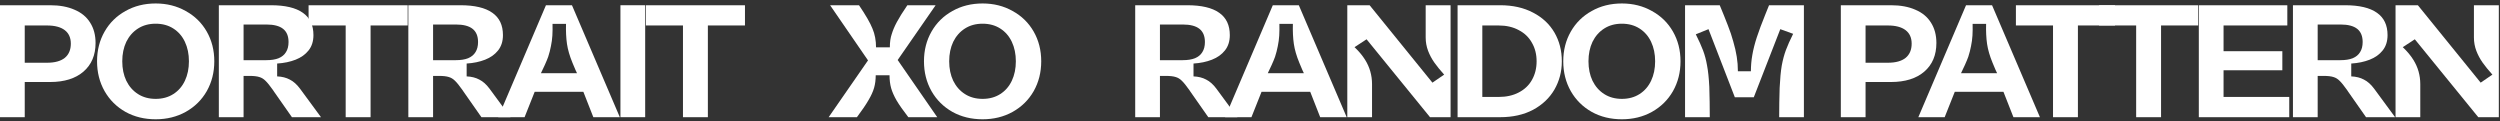 <svg width="661" height="32" viewBox="0 0 661 32" fill="none" xmlns="http://www.w3.org/2000/svg">
<rect x="0" y="0" width="661" height="32" fill="#333333" stroke="none"/>
<path d="M633.382 1.384H639.285L655.89 21.853L658.99 19.73C657.942 18.569 657.079 17.507 656.399 16.545C655.72 15.582 655.168 14.549 654.743 13.444C654.318 12.312 654.106 11.137 654.106 9.92V1.384H660.688V30.984H655.253L638.478 10.387L635.293 12.468C636.482 13.6 637.416 14.719 638.096 15.823C639.313 17.776 639.922 19.914 639.922 22.235V30.984H633.382V1.384Z" fill="white"/>
<path d="M606.255 1.384H620.015C623.78 1.384 626.597 2.049 628.466 3.38C630.335 4.682 631.269 6.65 631.269 9.283C631.269 10.896 630.844 12.241 629.995 13.317C629.145 14.393 627.999 15.214 626.555 15.78C625.111 16.346 623.483 16.686 621.671 16.799V20.197C622.973 20.253 624.092 20.537 625.026 21.046C625.989 21.528 626.88 22.32 627.702 23.424L627.829 23.594L633.265 30.984H625.578L620.907 24.316C620.793 24.146 620.68 23.977 620.567 23.807C619.746 22.646 619.081 21.825 618.571 21.343C618.09 20.862 617.552 20.537 616.957 20.367C616.363 20.169 615.499 20.07 614.367 20.07H611.182L612.795 18.498V30.984H606.255V1.384ZM611.182 15.908H618.826C620.128 15.908 621.204 15.738 622.053 15.398C622.931 15.03 623.582 14.492 624.007 13.784C624.46 13.076 624.686 12.185 624.686 11.109C624.686 9.552 624.205 8.391 623.242 7.626C622.28 6.862 620.808 6.48 618.826 6.48H611.182L612.795 4.824V17.436L611.182 15.908Z" fill="white"/>
<path d="M581.368 1.384H604.768V6.735H586.295L587.908 5.206V15.016L586.295 13.529H603.452V18.583H586.295L587.908 17.182V27.247L586.295 25.633H605.278V30.984H581.368V1.384Z" fill="white"/>
<path d="M564.8 5.121L566.287 6.735H554.99V1.384H581.193V6.735H569.896L571.383 5.121V30.984H564.8V5.121Z" fill="white"/>
<path d="M542.817 5.121L544.303 6.735H533.006V1.384H559.209V6.735H547.913L549.399 5.121V30.984H542.817V5.121Z" fill="white"/>
<path d="M532.348 30.984L529.163 22.872L531.159 24.274H515.404L517.4 22.872L514.172 30.984H507.207L519.82 1.384H526.7L539.355 30.984H532.348ZM521.561 6.31C521.59 7.414 521.576 8.447 521.519 9.41C521.462 10.344 521.335 11.279 521.137 12.213C520.967 13.119 520.726 14.053 520.415 15.016C520.047 16.063 519.254 17.833 518.037 20.324L517.102 19.348H529.418L528.484 20.324C527.889 19.107 527.337 17.861 526.827 16.587C526.091 14.803 525.61 13.147 525.383 11.618C525.157 10.061 525.072 8.292 525.129 6.31H521.561Z" fill="white"/>
<path d="M486.715 1.384H499.965C502.485 1.384 504.636 1.78 506.42 2.573C508.232 3.337 509.605 4.47 510.539 5.97C511.502 7.471 511.983 9.269 511.983 11.364C511.983 14.563 510.922 17.083 508.798 18.923C506.675 20.763 503.73 21.683 499.965 21.683H491.641L493.255 20.197V30.984H486.715V1.384ZM491.641 16.587H499.158C501.196 16.587 502.754 16.163 503.829 15.313C504.905 14.435 505.443 13.176 505.443 11.534C505.443 9.976 504.905 8.787 503.829 7.966C502.754 7.145 501.182 6.735 499.115 6.735H491.641L493.255 5.248V18.031L491.641 16.587Z" fill="white"/>
<path d="M445.526 1.384H454.699C455.492 3.281 456.2 5.036 456.822 6.65C457.445 8.235 457.927 9.665 458.266 10.939C458.691 12.383 459.002 13.742 459.201 15.016C459.399 16.262 459.498 17.536 459.498 18.838H462.938C462.938 17.394 463.065 15.95 463.32 14.506C463.575 13.034 463.971 11.477 464.509 9.835C465.047 8.193 465.797 6.183 466.76 3.804C466.902 3.408 467.227 2.601 467.737 1.384H476.952V30.984H470.412C470.412 28.379 470.455 25.788 470.54 23.212C470.653 20.806 470.837 18.852 471.092 17.352C471.375 15.823 471.743 14.45 472.196 13.232C472.649 12.015 473.286 10.585 474.107 8.943L470.709 7.711L463.702 25.718H458.691L451.726 7.711L448.371 9.07C449.192 10.712 449.829 12.128 450.282 13.317C450.735 14.506 451.089 15.837 451.344 17.309C451.627 18.753 451.825 20.636 451.939 22.957C452.024 25.619 452.066 28.294 452.066 30.984H445.526V1.384Z" fill="white"/>
<path d="M428.826 31.536C425.853 31.536 423.192 30.885 420.842 29.582C418.492 28.252 416.652 26.425 415.321 24.104C413.99 21.754 413.325 19.121 413.325 16.205C413.325 13.289 413.99 10.67 415.321 8.348C416.652 6.027 418.492 4.215 420.842 2.913C423.192 1.582 425.853 0.917 428.826 0.917C431.77 0.917 434.417 1.582 436.767 2.913C439.146 4.215 441 6.027 442.331 8.348C443.661 10.67 444.327 13.289 444.327 16.205C444.327 19.121 443.661 21.754 442.331 24.104C441 26.425 439.146 28.252 436.767 29.582C434.417 30.885 431.77 31.536 428.826 31.536ZM428.826 26.142C430.609 26.142 432.167 25.718 433.497 24.868C434.828 24.019 435.847 22.844 436.555 21.344C437.263 19.843 437.617 18.13 437.617 16.205C437.617 14.28 437.263 12.567 436.555 11.066C435.847 9.566 434.828 8.391 433.497 7.542C432.167 6.692 430.609 6.267 428.826 6.267C427.042 6.267 425.485 6.692 424.154 7.542C422.824 8.391 421.79 9.566 421.054 11.066C420.346 12.567 419.993 14.28 419.993 16.205C419.993 18.13 420.346 19.843 421.054 21.344C421.79 22.844 422.824 24.019 424.154 24.868C425.485 25.718 427.042 26.142 428.826 26.142Z" fill="white"/>
<path d="M385.384 1.384H396.638C399.979 1.384 402.881 2.035 405.344 3.337C407.807 4.611 409.69 6.367 410.992 8.603C412.295 10.84 412.946 13.374 412.946 16.205C412.946 18.923 412.295 21.414 410.992 23.679C409.69 25.916 407.807 27.7 405.344 29.03C402.881 30.333 399.979 30.984 396.638 30.984H385.384V1.384ZM390.311 25.633H396.214C398.28 25.633 400.064 25.236 401.564 24.444C403.093 23.651 404.254 22.547 405.047 21.131C405.868 19.687 406.278 18.045 406.278 16.205C406.278 14.365 405.868 12.737 405.047 11.321C404.254 9.877 403.093 8.759 401.564 7.966C400.064 7.145 398.28 6.735 396.214 6.735H390.311L391.924 5.163V27.247L390.311 25.633Z" fill="white"/>
<path d="M356.226 1.384H362.129L378.734 21.853L381.834 19.73C380.786 18.569 379.923 17.507 379.243 16.545C378.564 15.582 378.012 14.549 377.587 13.444C377.162 12.312 376.95 11.137 376.95 9.92V1.384H383.533V30.984H378.097L361.322 10.387L358.137 12.468C359.326 13.6 360.26 14.719 360.94 15.823C362.157 17.776 362.766 19.914 362.766 22.235V30.984H356.226V1.384Z" fill="white"/>
<path d="M349.058 30.984L345.873 22.872L347.869 24.274H332.113L334.109 22.872L330.882 30.984H323.917L336.53 1.384H343.41L356.065 30.984H349.058ZM338.271 6.31C338.299 7.414 338.285 8.447 338.229 9.41C338.172 10.344 338.045 11.279 337.846 12.213C337.677 13.119 337.436 14.053 337.124 15.016C336.756 16.063 335.964 17.833 334.746 20.324L333.812 19.348H346.128L345.193 20.324C344.599 19.107 344.047 17.861 343.537 16.587C342.801 14.803 342.32 13.147 342.093 11.618C341.867 10.061 341.782 8.292 341.838 6.31H338.271Z" fill="white"/>
<path d="M300.148 1.384H313.908C317.673 1.384 320.49 2.049 322.359 3.38C324.228 4.682 325.162 6.65 325.162 9.283C325.162 10.896 324.737 12.241 323.888 13.317C323.038 14.393 321.892 15.214 320.448 15.78C319.004 16.346 317.376 16.686 315.564 16.799V20.197C316.866 20.253 317.985 20.537 318.919 21.046C319.882 21.528 320.773 22.32 321.595 23.424L321.722 23.594L327.158 30.984H319.471L314.8 24.316C314.686 24.146 314.573 23.977 314.46 23.807C313.639 22.646 312.974 21.825 312.464 21.343C311.983 20.862 311.445 20.537 310.85 20.367C310.256 20.169 309.392 20.07 308.26 20.07H305.075L306.688 18.498V30.984H300.148V1.384ZM305.075 15.908H312.719C314.021 15.908 315.097 15.738 315.946 15.398C316.824 15.03 317.475 14.492 317.9 13.784C318.353 13.076 318.579 12.185 318.579 11.109C318.579 9.552 318.098 8.391 317.135 7.626C316.173 6.862 314.701 6.48 312.719 6.48H305.075L306.688 4.824V17.436L305.075 15.908Z" fill="white"/>
<path d="M259.799 31.536C256.826 31.536 254.165 30.885 251.815 29.582C249.465 28.252 247.625 26.425 246.294 24.104C244.963 21.754 244.298 19.121 244.298 16.205C244.298 13.289 244.963 10.67 246.294 8.348C247.625 6.027 249.465 4.215 251.815 2.913C254.165 1.582 256.826 0.917 259.799 0.917C262.743 0.917 265.39 1.582 267.74 2.913C270.118 4.215 271.973 6.027 273.304 8.348C274.634 10.67 275.3 13.289 275.3 16.205C275.3 19.121 274.634 21.754 273.304 24.104C271.973 26.425 270.118 28.252 267.74 29.582C265.39 30.885 262.743 31.536 259.799 31.536ZM259.799 26.142C261.582 26.142 263.14 25.718 264.47 24.868C265.801 24.019 266.82 22.844 267.528 21.344C268.236 19.843 268.59 18.13 268.59 16.205C268.59 14.28 268.236 12.567 267.528 11.066C266.82 9.566 265.801 8.391 264.47 7.542C263.14 6.692 261.582 6.267 259.799 6.267C258.015 6.267 256.458 6.692 255.127 7.542C253.797 8.391 252.763 9.566 252.027 11.066C251.319 12.567 250.965 14.28 250.965 16.205C250.965 18.13 251.319 19.843 252.027 21.344C252.763 22.844 253.797 24.019 255.127 24.868C256.458 25.718 258.015 26.142 259.799 26.142Z" fill="white"/>
<path d="M230.308 14.803V17.139L219.478 1.384H227.122C228.906 4.017 230.095 6.083 230.69 7.584C231.313 9.056 231.624 10.698 231.624 12.51H235.276C235.276 11.123 235.446 9.948 235.786 8.985C236.069 8.023 236.522 6.961 237.145 5.8C237.768 4.64 238.688 3.167 239.905 1.384H247.38L236.55 17.012V14.719L247.804 30.984H240.16C238.801 29.228 237.768 27.756 237.06 26.567C236.38 25.378 235.899 24.288 235.616 23.297C235.333 22.278 235.191 21.145 235.191 19.9H231.539C231.539 21.117 231.398 22.221 231.114 23.212C230.831 24.203 230.336 25.293 229.628 26.482C228.949 27.671 227.929 29.172 226.57 30.984H219.096L230.308 14.803Z" fill="white"/>
<path d="M180.577 5.121L182.064 6.735H170.767V1.384H196.97V6.735H185.673L187.16 5.121V30.984H180.577V5.121Z" fill="white"/>
<path d="M164.044 1.384H170.584V30.984H164.044V1.384Z" fill="white"/>
<path d="M156.876 30.984L153.691 22.872L155.687 24.274H139.931L141.927 22.872L138.7 30.984H131.735L144.348 1.384H151.228L163.883 30.984H156.876ZM146.089 6.31C146.117 7.414 146.103 8.447 146.047 9.41C145.99 10.344 145.863 11.279 145.664 12.213C145.495 13.119 145.254 14.053 144.942 15.016C144.574 16.063 143.782 17.833 142.564 20.324L141.63 19.348H153.946L153.011 20.324C152.417 19.107 151.865 17.861 151.355 16.587C150.619 14.803 150.138 13.147 149.911 11.618C149.685 10.061 149.6 8.292 149.656 6.31H146.089Z" fill="white"/>
<path d="M107.966 1.384H121.726C125.491 1.384 128.308 2.049 130.177 3.38C132.046 4.682 132.98 6.65 132.98 9.283C132.98 10.896 132.555 12.241 131.706 13.317C130.856 14.393 129.71 15.214 128.266 15.78C126.822 16.346 125.194 16.686 123.382 16.799V20.197C124.684 20.253 125.803 20.537 126.737 21.046C127.7 21.528 128.591 22.32 129.413 23.424L129.54 23.594L134.976 30.984H127.289L122.618 24.316C122.504 24.146 122.391 23.977 122.278 23.807C121.457 22.646 120.792 21.825 120.282 21.343C119.801 20.862 119.263 20.537 118.668 20.367C118.074 20.169 117.21 20.07 116.078 20.07H112.893L114.506 18.498V30.984H107.966V1.384ZM112.893 15.908H120.537C121.839 15.908 122.915 15.738 123.764 15.398C124.642 15.03 125.293 14.492 125.718 13.784C126.171 13.076 126.397 12.185 126.397 11.109C126.397 9.552 125.916 8.391 124.953 7.626C123.991 6.862 122.519 6.48 120.537 6.48H112.893L114.506 4.824V17.436L112.893 15.908Z" fill="white"/>
<path d="M91.398 5.121L92.885 6.735H81.588V1.384H107.791V6.735H96.494L97.981 5.121V30.984H91.398V5.121Z" fill="white"/>
<path d="M57.861 1.384H71.62C75.386 1.384 78.203 2.049 80.072 3.38C81.94 4.682 82.874 6.65 82.874 9.283C82.874 10.896 82.45 12.241 81.6 13.317C80.751 14.393 79.604 15.214 78.16 15.78C76.716 16.346 75.089 16.686 73.277 16.799V20.197C74.579 20.253 75.697 20.537 76.632 21.046C77.594 21.528 78.486 22.32 79.307 23.424L79.434 23.594L84.87 30.984H77.184L72.512 24.316C72.399 24.146 72.286 23.977 72.172 23.807C71.351 22.646 70.686 21.825 70.177 21.343C69.695 20.862 69.157 20.537 68.563 20.367C67.968 20.169 67.105 20.07 65.972 20.07H62.787L64.401 18.498V30.984H57.861V1.384ZM62.787 15.908H70.431C71.734 15.908 72.809 15.738 73.659 15.398C74.537 15.03 75.188 14.492 75.612 13.784C76.065 13.076 76.292 12.185 76.292 11.109C76.292 9.552 75.811 8.391 74.848 7.626C73.885 6.862 72.413 6.48 70.431 6.48H62.787L64.401 4.824V17.436L62.787 15.908Z" fill="white"/>
<path d="M41.161 31.536C38.188 31.536 35.527 30.885 33.177 29.582C30.827 28.252 28.986 26.425 27.656 24.104C26.325 21.754 25.66 19.121 25.66 16.205C25.66 13.289 26.325 10.67 27.656 8.348C28.986 6.027 30.827 4.215 33.177 2.913C35.527 1.582 38.188 0.917 41.161 0.917C44.105 0.917 46.752 1.582 49.102 2.913C51.48 4.215 53.335 6.027 54.665 8.348C55.996 10.67 56.661 13.289 56.661 16.205C56.661 19.121 55.996 21.754 54.665 24.104C53.335 26.425 51.48 28.252 49.102 29.582C46.752 30.885 44.105 31.536 41.161 31.536ZM41.161 26.142C42.944 26.142 44.502 25.718 45.832 24.868C47.163 24.019 48.182 22.844 48.89 21.344C49.598 19.843 49.952 18.13 49.952 16.205C49.952 14.28 49.598 12.567 48.89 11.066C48.182 9.566 47.163 8.391 45.832 7.542C44.502 6.692 42.944 6.267 41.161 6.267C39.377 6.267 37.82 6.692 36.489 7.542C35.158 8.391 34.125 9.566 33.389 11.066C32.681 12.567 32.327 14.28 32.327 16.205C32.327 18.13 32.681 19.843 33.389 21.344C34.125 22.844 35.158 24.019 36.489 24.868C37.82 25.718 39.377 26.142 41.161 26.142Z" fill="white"/>
<path d="M0 1.384H13.25C15.77 1.384 17.921 1.78 19.705 2.573C21.517 3.337 22.89 4.47 23.825 5.97C24.787 7.471 25.268 9.269 25.268 11.364C25.268 14.563 24.207 17.083 22.083 18.923C19.96 20.763 17.015 21.683 13.25 21.683H4.926L6.54 20.197V30.984H0V1.384ZM4.926 16.587H12.443C14.482 16.587 16.039 16.163 17.114 15.313C18.19 14.435 18.728 13.176 18.728 11.534C18.728 9.976 18.19 8.787 17.114 7.966C16.039 7.145 14.467 6.735 12.401 6.735H4.926L6.54 5.248V18.031L4.926 16.587Z" fill="white"/>
</svg>
